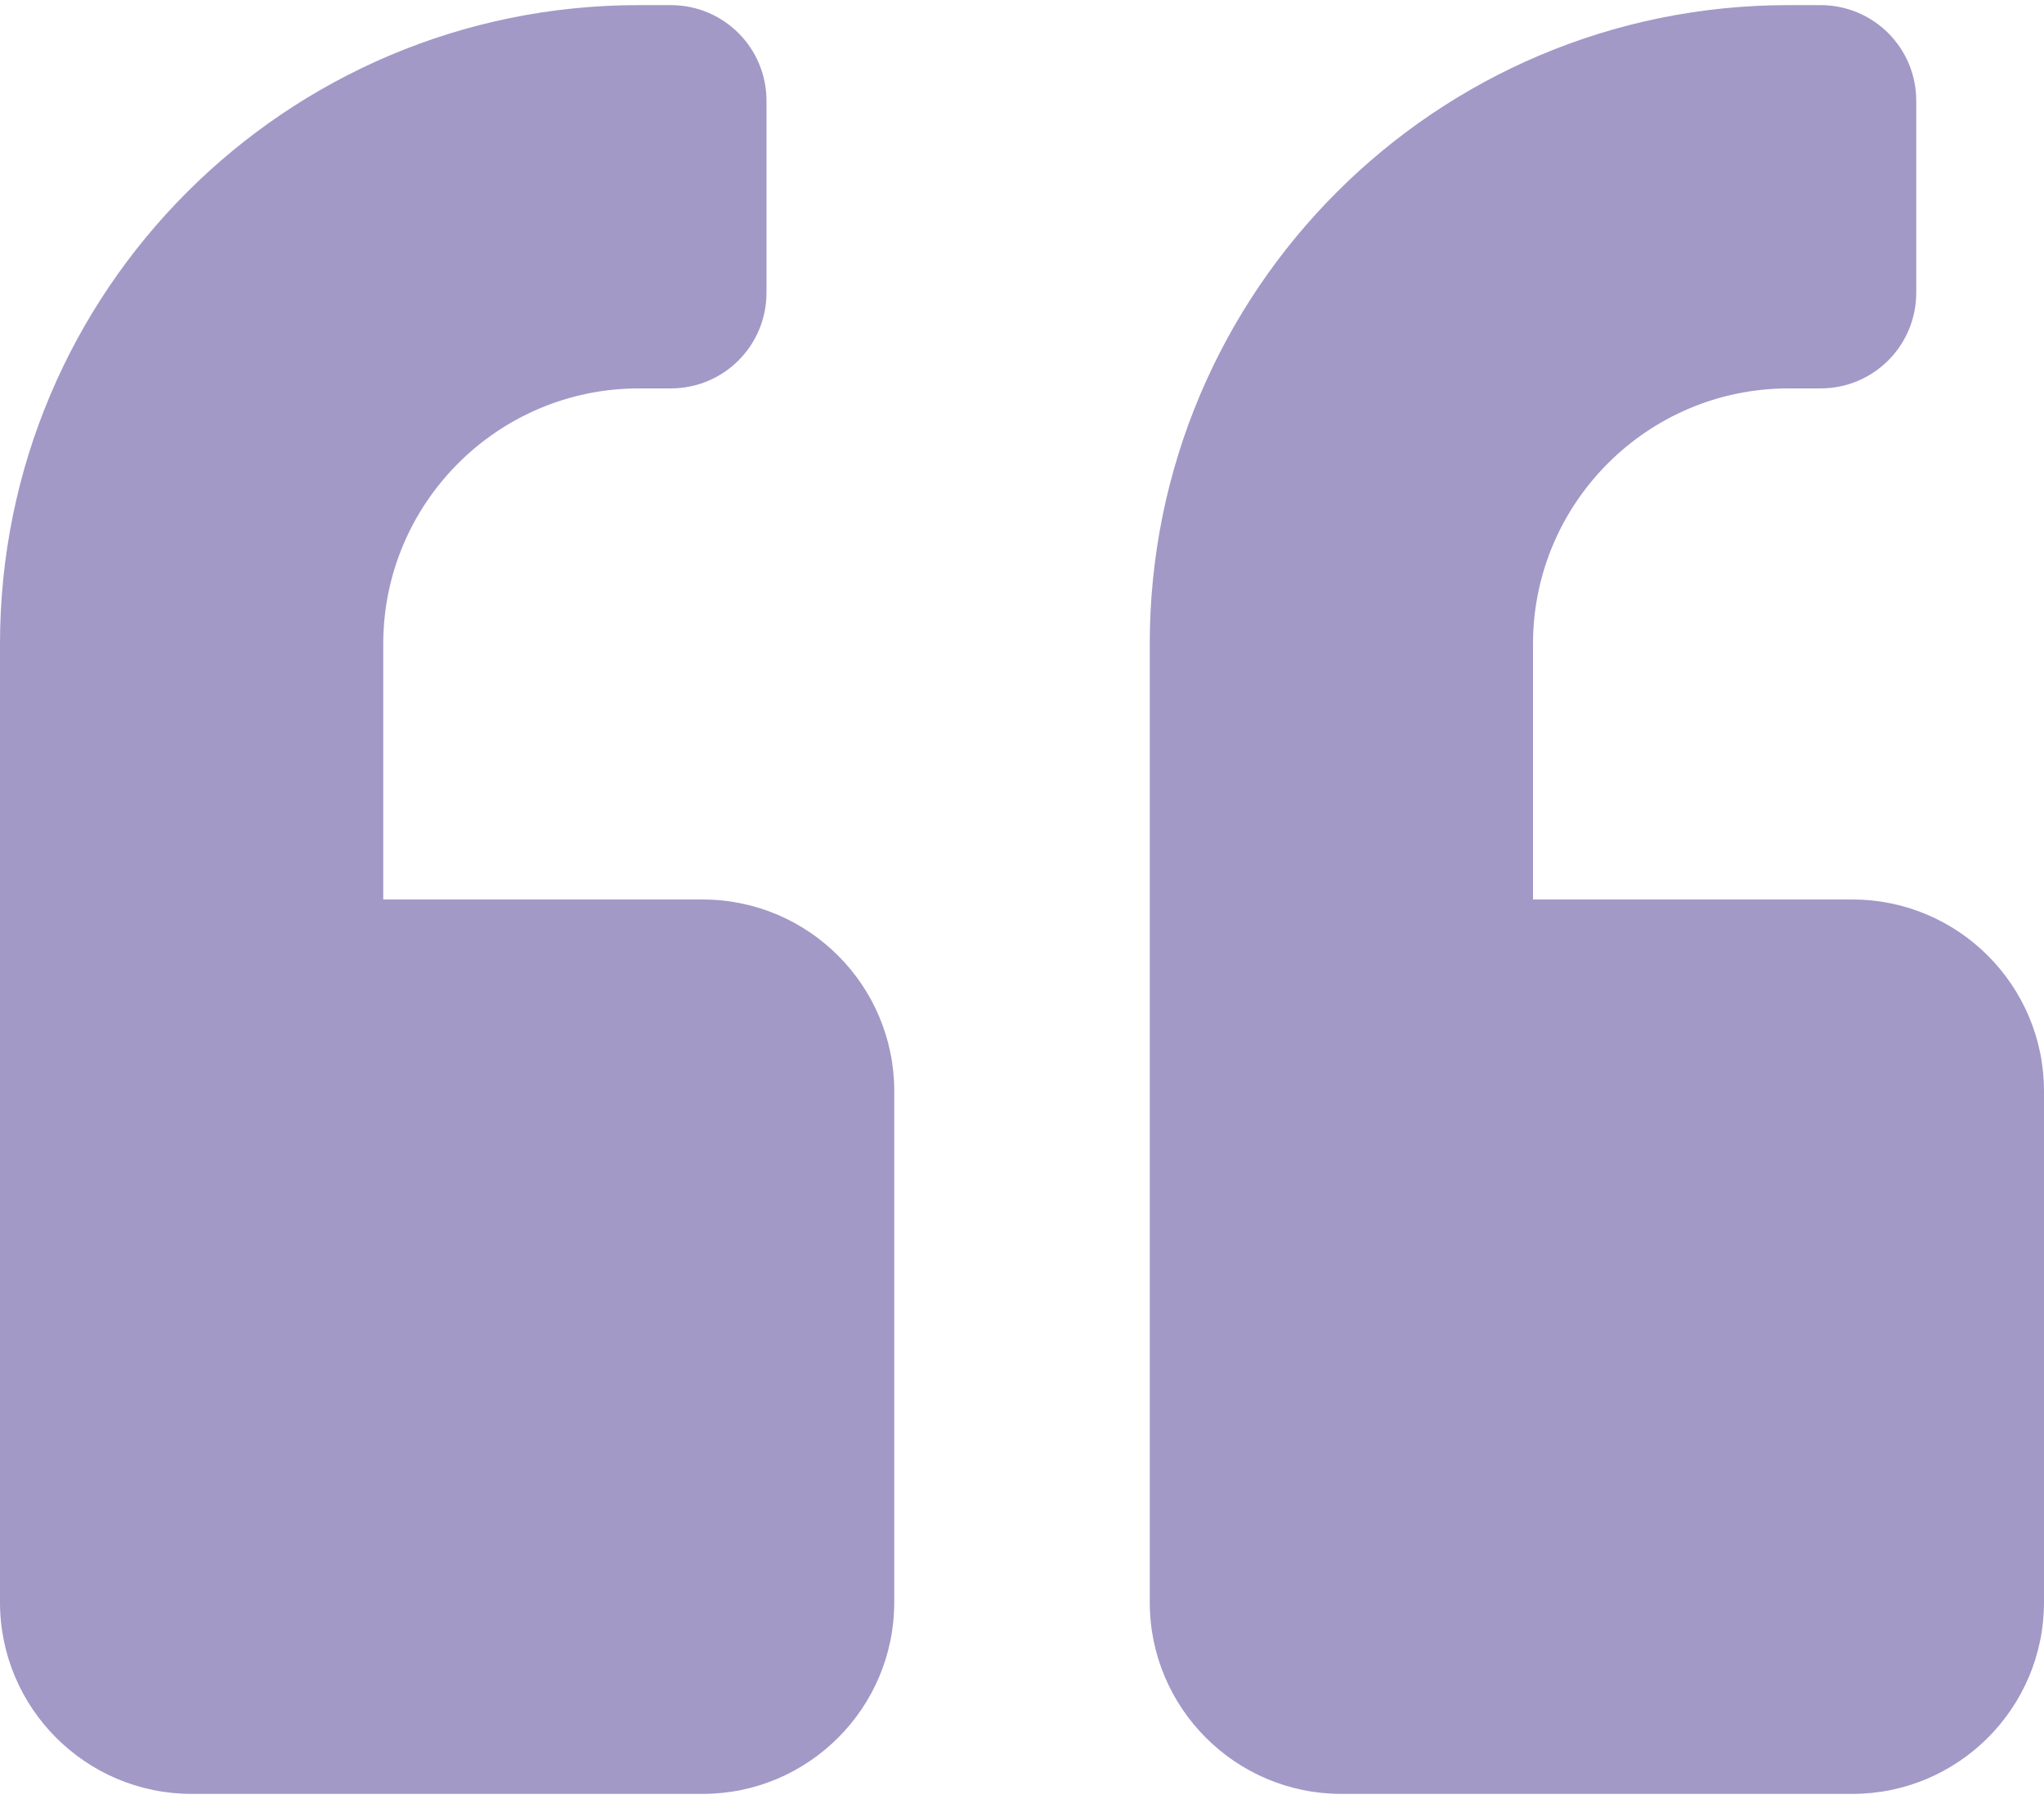 <svg width="50" height="44" viewBox="0 0 50 44" fill="none" xmlns="http://www.w3.org/2000/svg">
<path d="M45.312 22H37.5V15.75C37.5 12.303 40.303 9.5 43.75 9.5H44.531C45.83 9.5 46.875 8.455 46.875 7.156V2.469C46.875 1.17 45.83 0.125 44.531 0.125H43.75C35.117 0.125 28.125 7.117 28.125 15.75V39.188C28.125 41.775 30.225 43.875 32.812 43.875H45.312C47.9 43.875 50 41.775 50 39.188V26.688C50 24.1 47.9 22 45.312 22ZM17.188 22H9.375V15.75C9.375 12.303 12.178 9.5 15.625 9.5H16.406C17.705 9.5 18.75 8.455 18.75 7.156V2.469C18.75 1.17 17.705 0.125 16.406 0.125H15.625C6.992 0.125 0 7.117 0 15.75V39.188C0 41.775 2.1 43.875 4.688 43.875H17.188C19.775 43.875 21.875 41.775 21.875 39.188V26.688C21.875 24.1 19.775 22 17.188 22Z" fill="#A299C7"/>
</svg>
